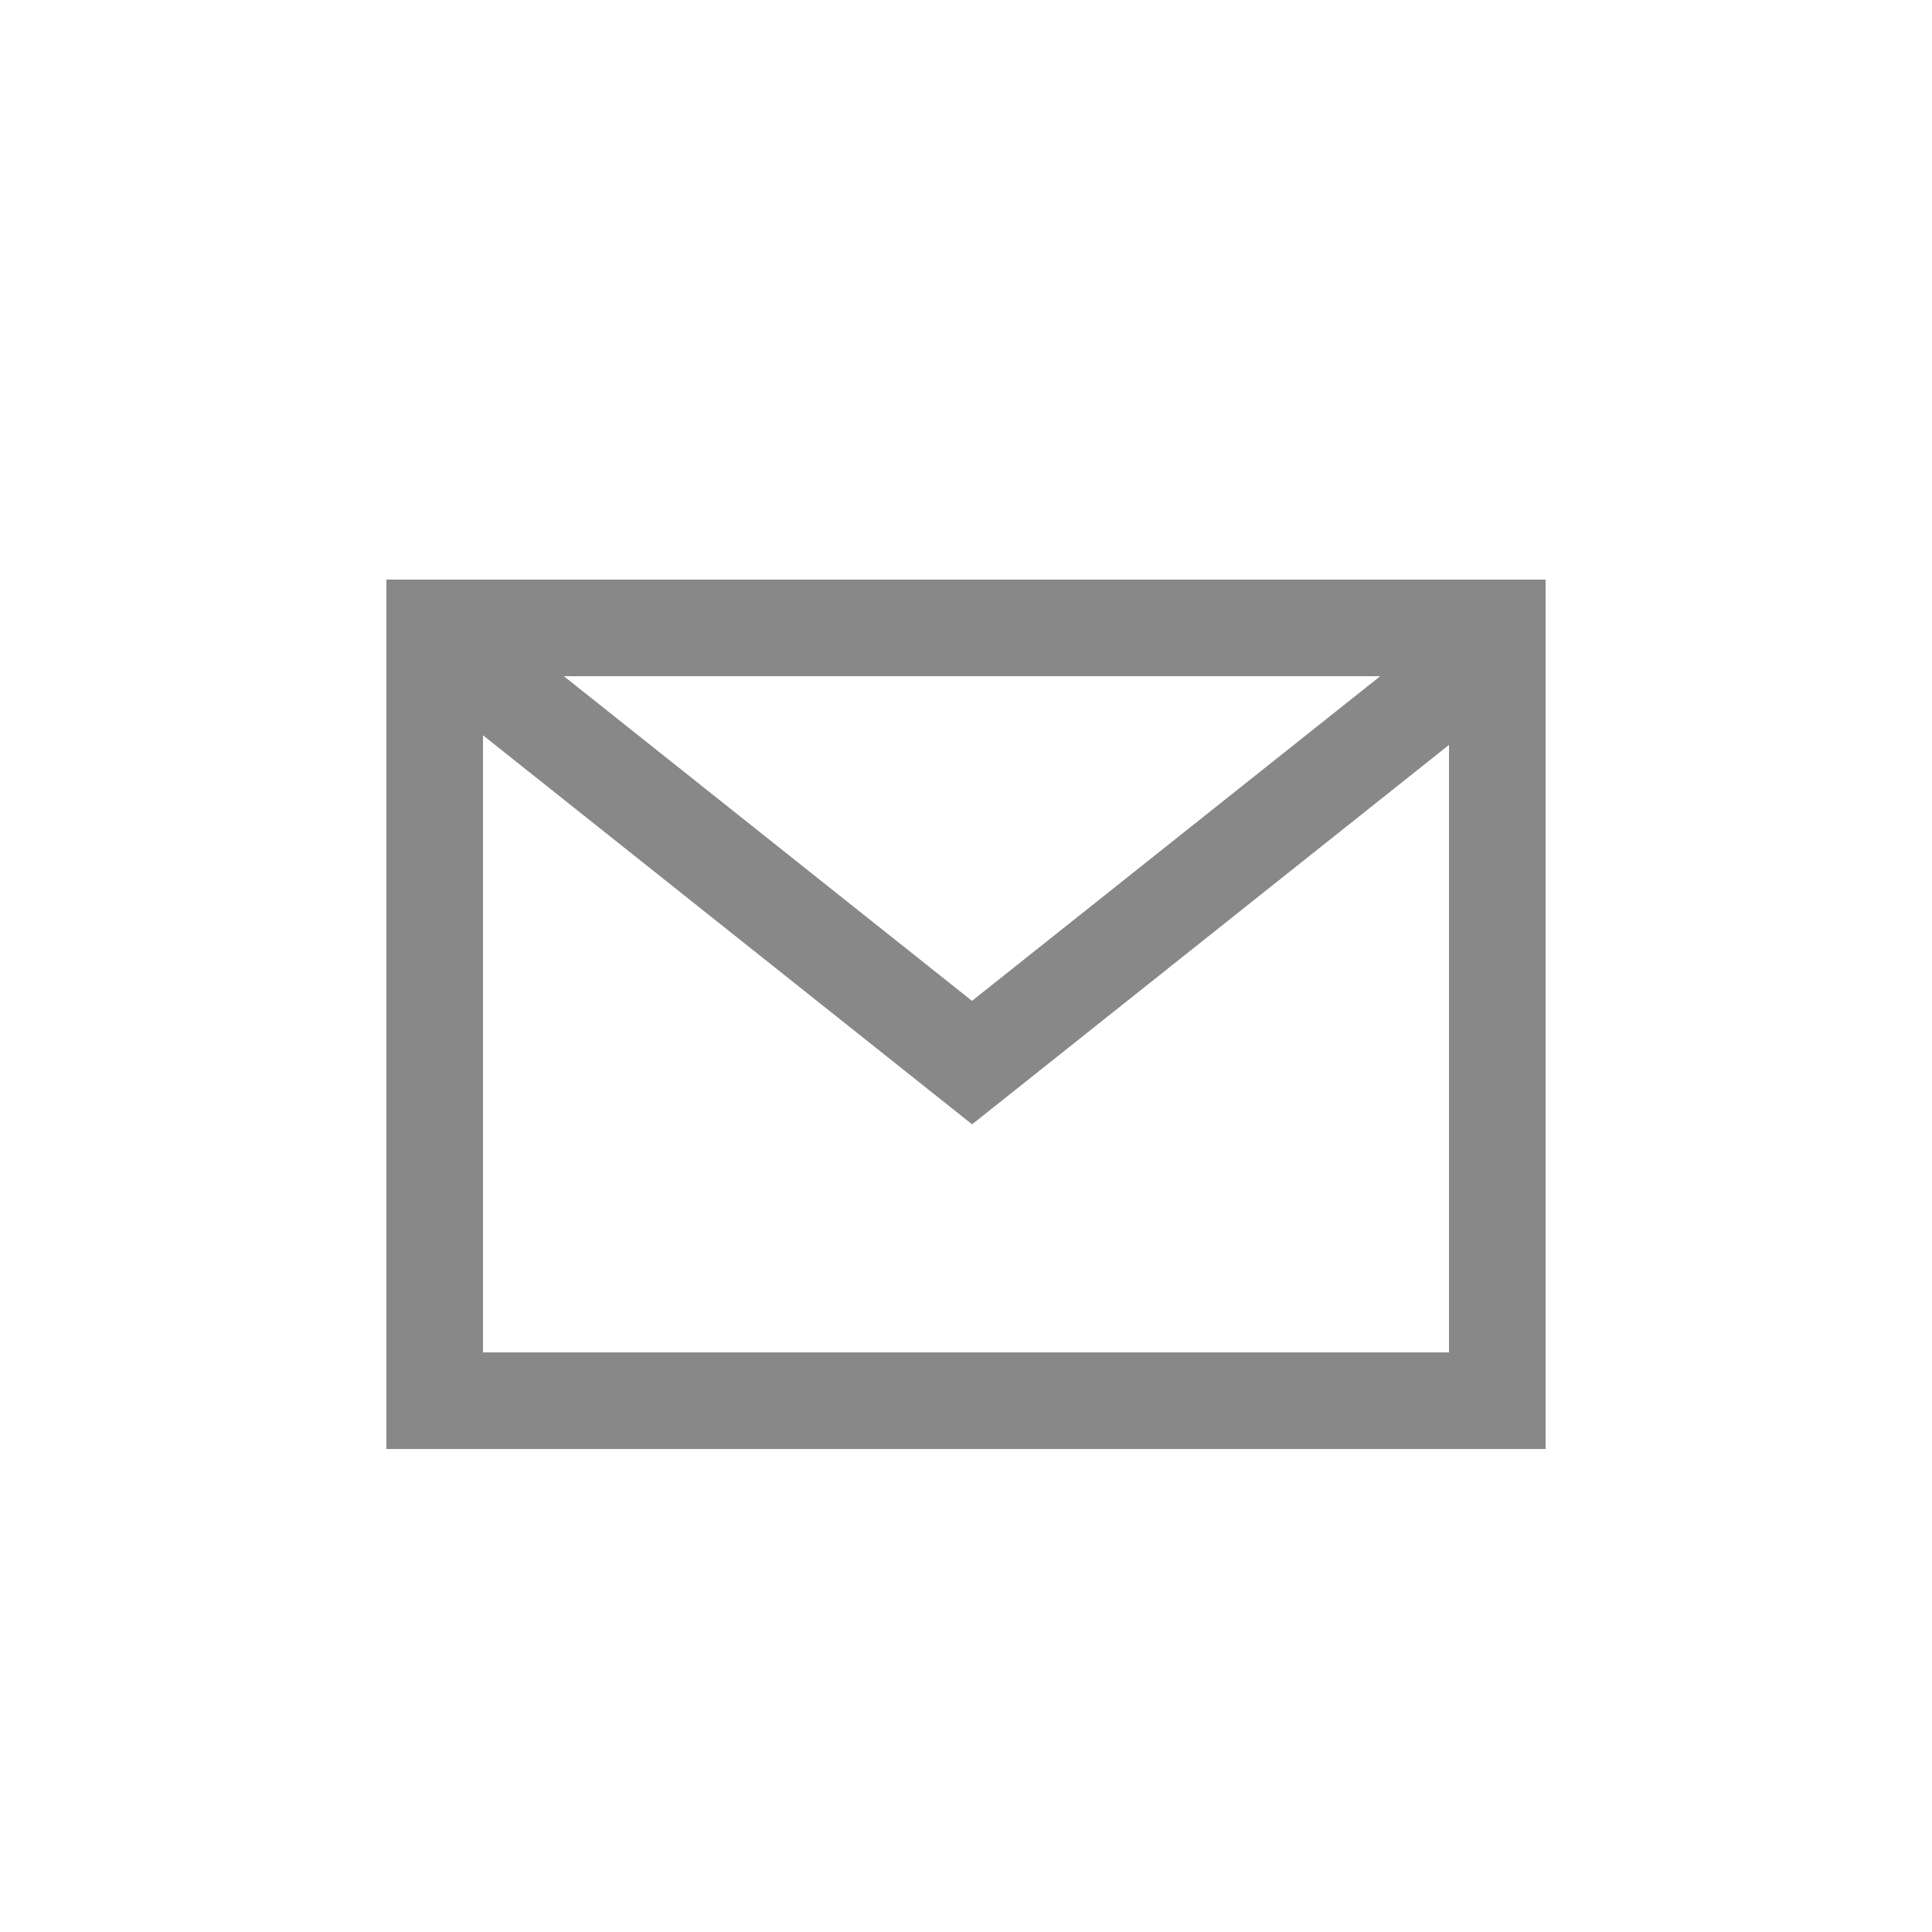 <svg xmlns="http://www.w3.org/2000/svg" width="20" height="20" viewBox="0 0 20 20">
    <g fill="#888">
        <path d="M12 0v9H0V0h12zm-1 1H1v7h10V1z" transform="translate(4 6)"/>
        <path d="M11.251 0.234L11.874 1.016 6.063 5.639 0.251 1.016 0.874 0.234 6.062 4.361z" transform="translate(4 6)"/>
    </g>
</svg>
